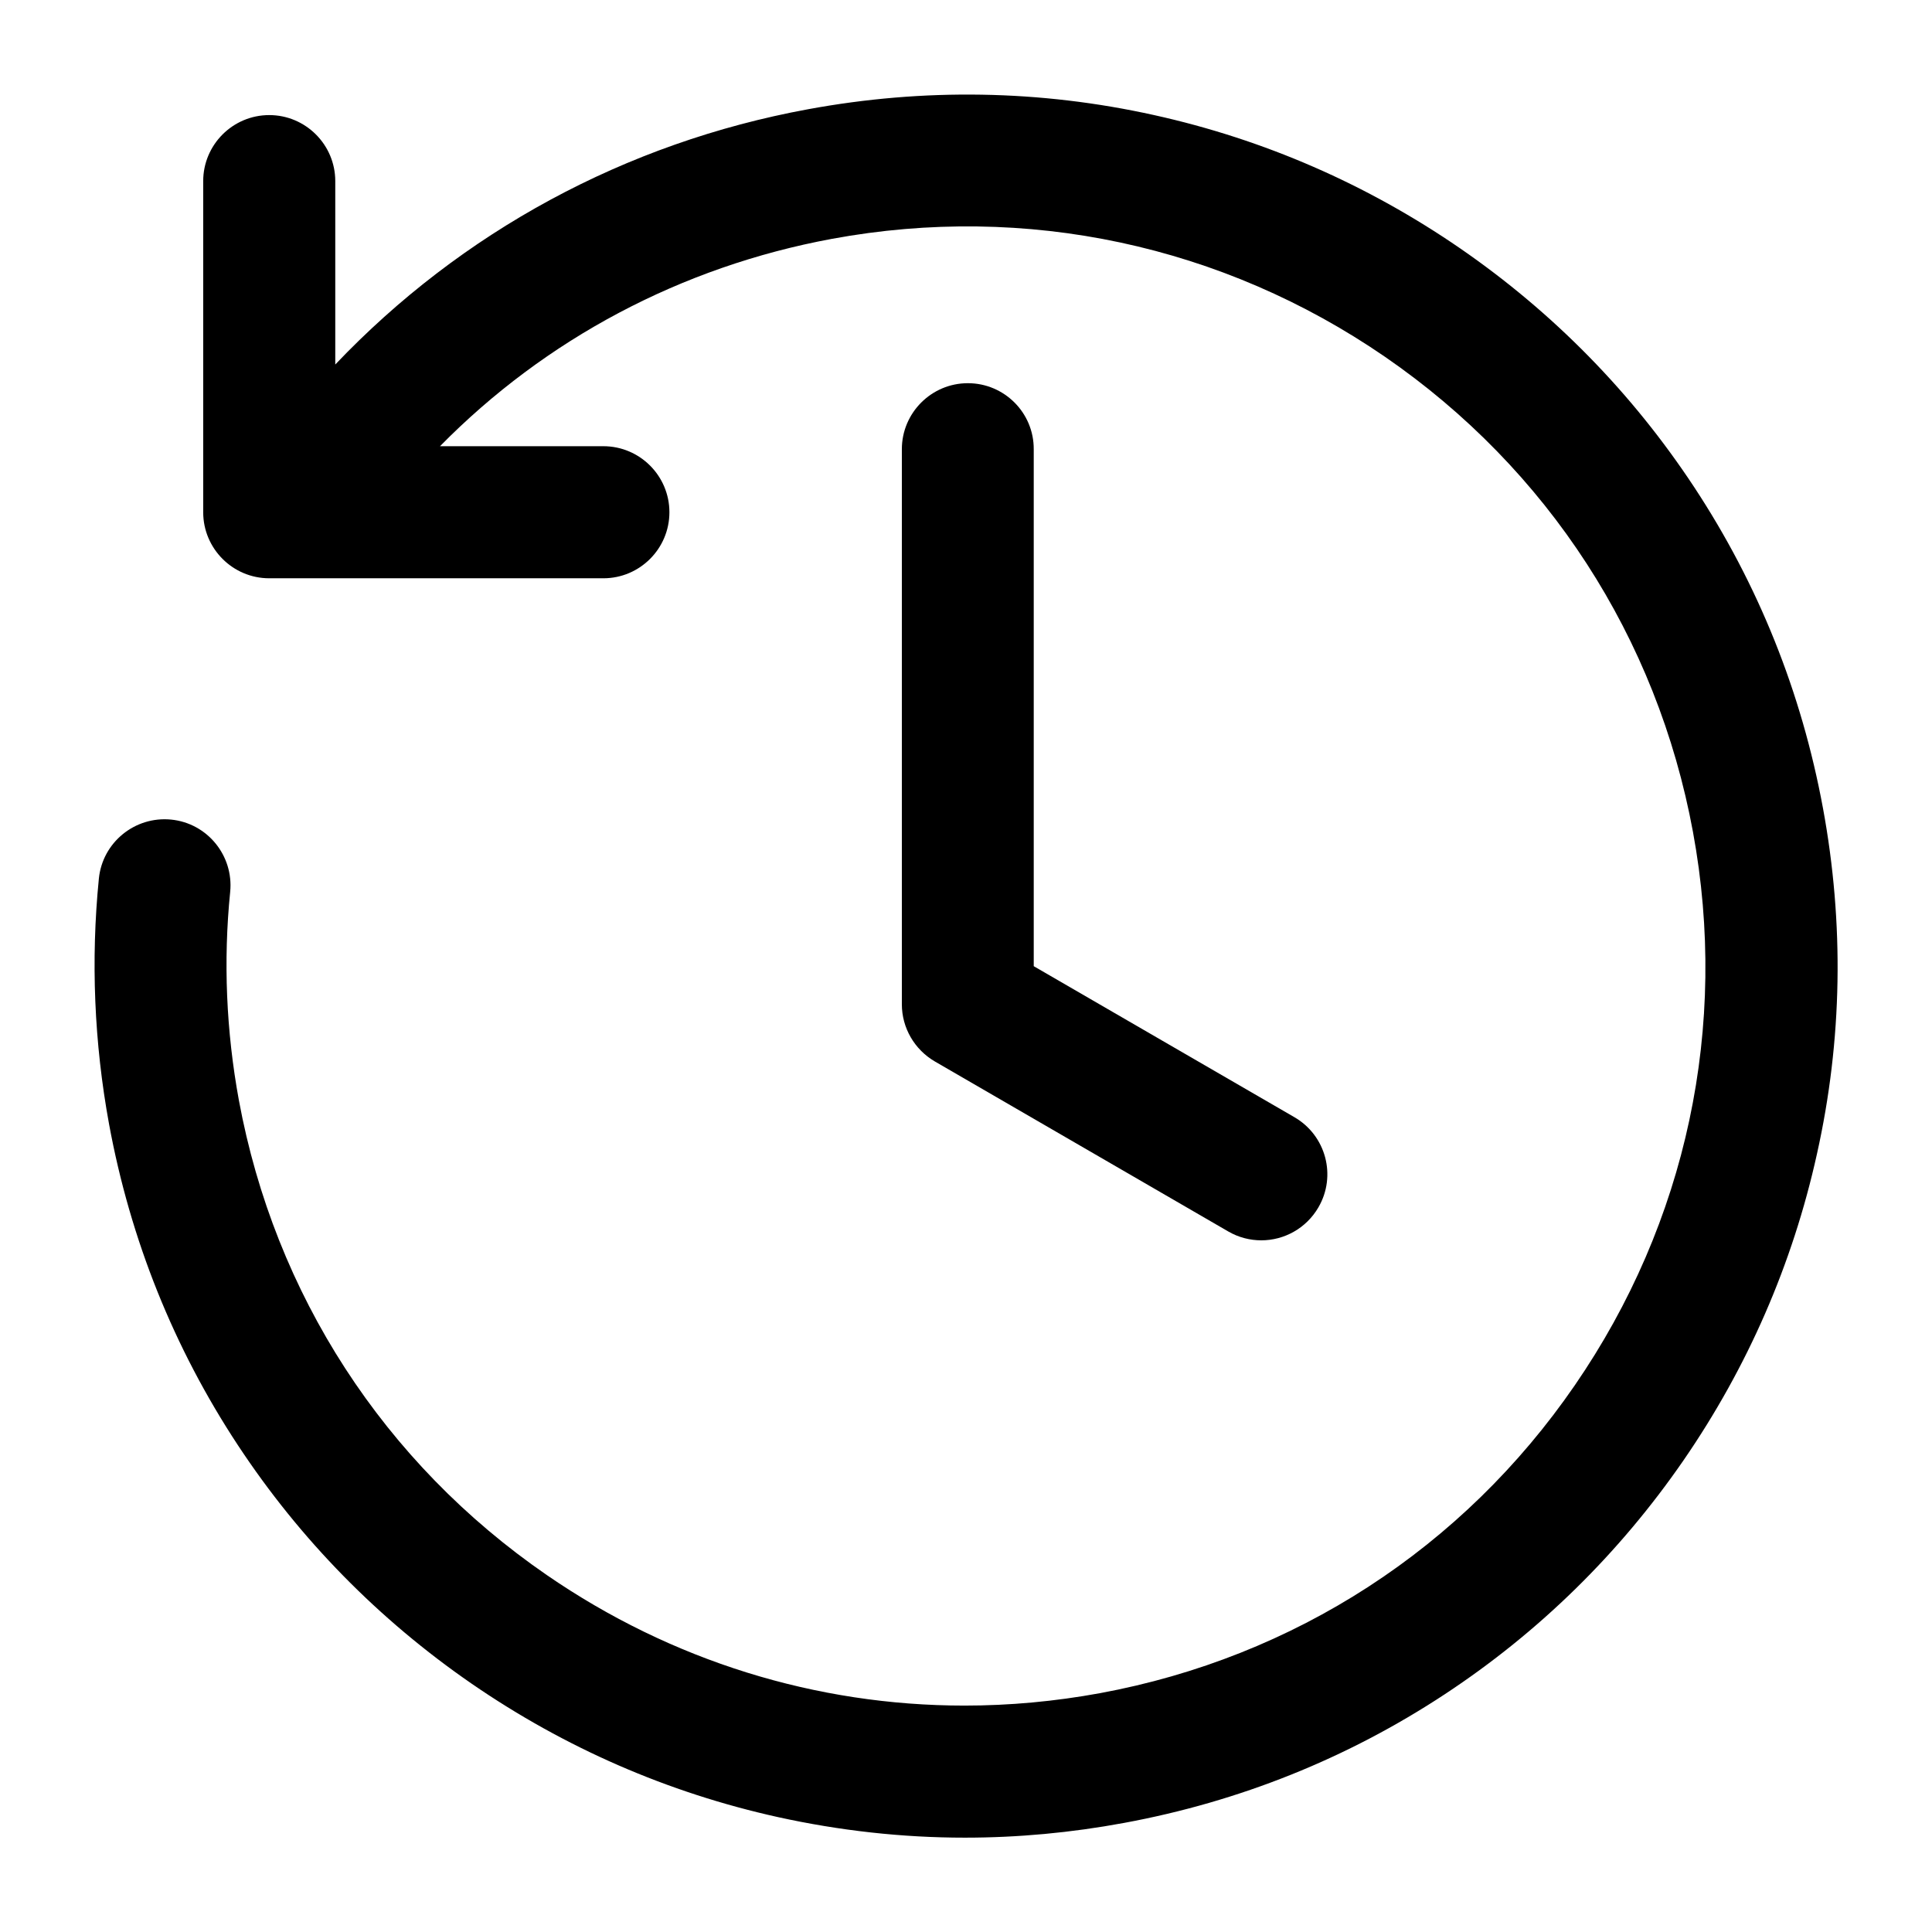 <svg class="svg-icon" style="width: 1em;height: 1em;vertical-align: middle;fill: currentColor;overflow: hidden;" viewBox="0 0 1024 1024" version="1.1" xmlns="http://www.w3.org/2000/svg"><path d="M966.2 428.3c-11.3-61.3-34.3-118.6-68.3-170.2-32.9-49.9-74.6-92.4-123.9-126.4-49.4-34-104-57.8-162.3-70.7-60.4-13.4-122.1-14.4-183.4-3.1-96.9 17.8-183.8 65.1-250.6 135.3V96c0-19.3-15.7-35-35-35s-35 15.7-35 35v175.5c0 19.3 15.7 35 35 35h177.1c19.3 0 35-15.7 35-35s-15.7-35-35-35h-86.6c55.9-56.8 127.8-95.1 207.7-109.9 102.9-19 207.1 3.3 293.3 62.6 86.2 59.4 144.1 148.7 163.1 251.7 19 102.9-3.3 207.1-62.6 293.3-59.3 86.3-148.7 144.2-251.6 163.2-24 4.4-48 6.6-71.9 6.6-78.6 0-155.3-23.7-221.4-69.2-86.3-59.4-144.2-148.8-163.2-251.7-6.7-36.6-8.3-73.7-4.6-110.4 1.9-19.2-12.1-36.4-31.3-38.3-19.2-1.9-36.4 12.1-38.3 31.3-4.3 43.2-2.5 87 5.4 130.1 11.3 61.3 34.3 118.6 68.3 170.2 32.9 49.9 74.6 92.4 123.9 126.4 49.4 34 104 57.8 162.3 70.7 32.7 7.2 65.9 10.9 99.1 10.9 28.1 0 56.2-2.6 84.3-7.8 61.3-11.3 118.6-34.3 170.2-68.3 49.9-32.9 92.4-74.6 126.4-123.9 34-49.4 57.8-104 70.7-162.3 13.5-60.4 14.5-122.1 3.2-183.4z"  /><path d="M513 203.1c-19.3 0-35 15.7-35 35v294.2c0 12.5 6.7 24 17.5 30.3L651 652.7c5.5 3.2 11.6 4.7 17.5 4.7 12.1 0 23.8-6.3 30.3-17.5 9.7-16.7 4-38.1-12.8-47.8l-138.1-80v-274c0.1-19.3-15.6-35-34.9-35z"  /></svg>